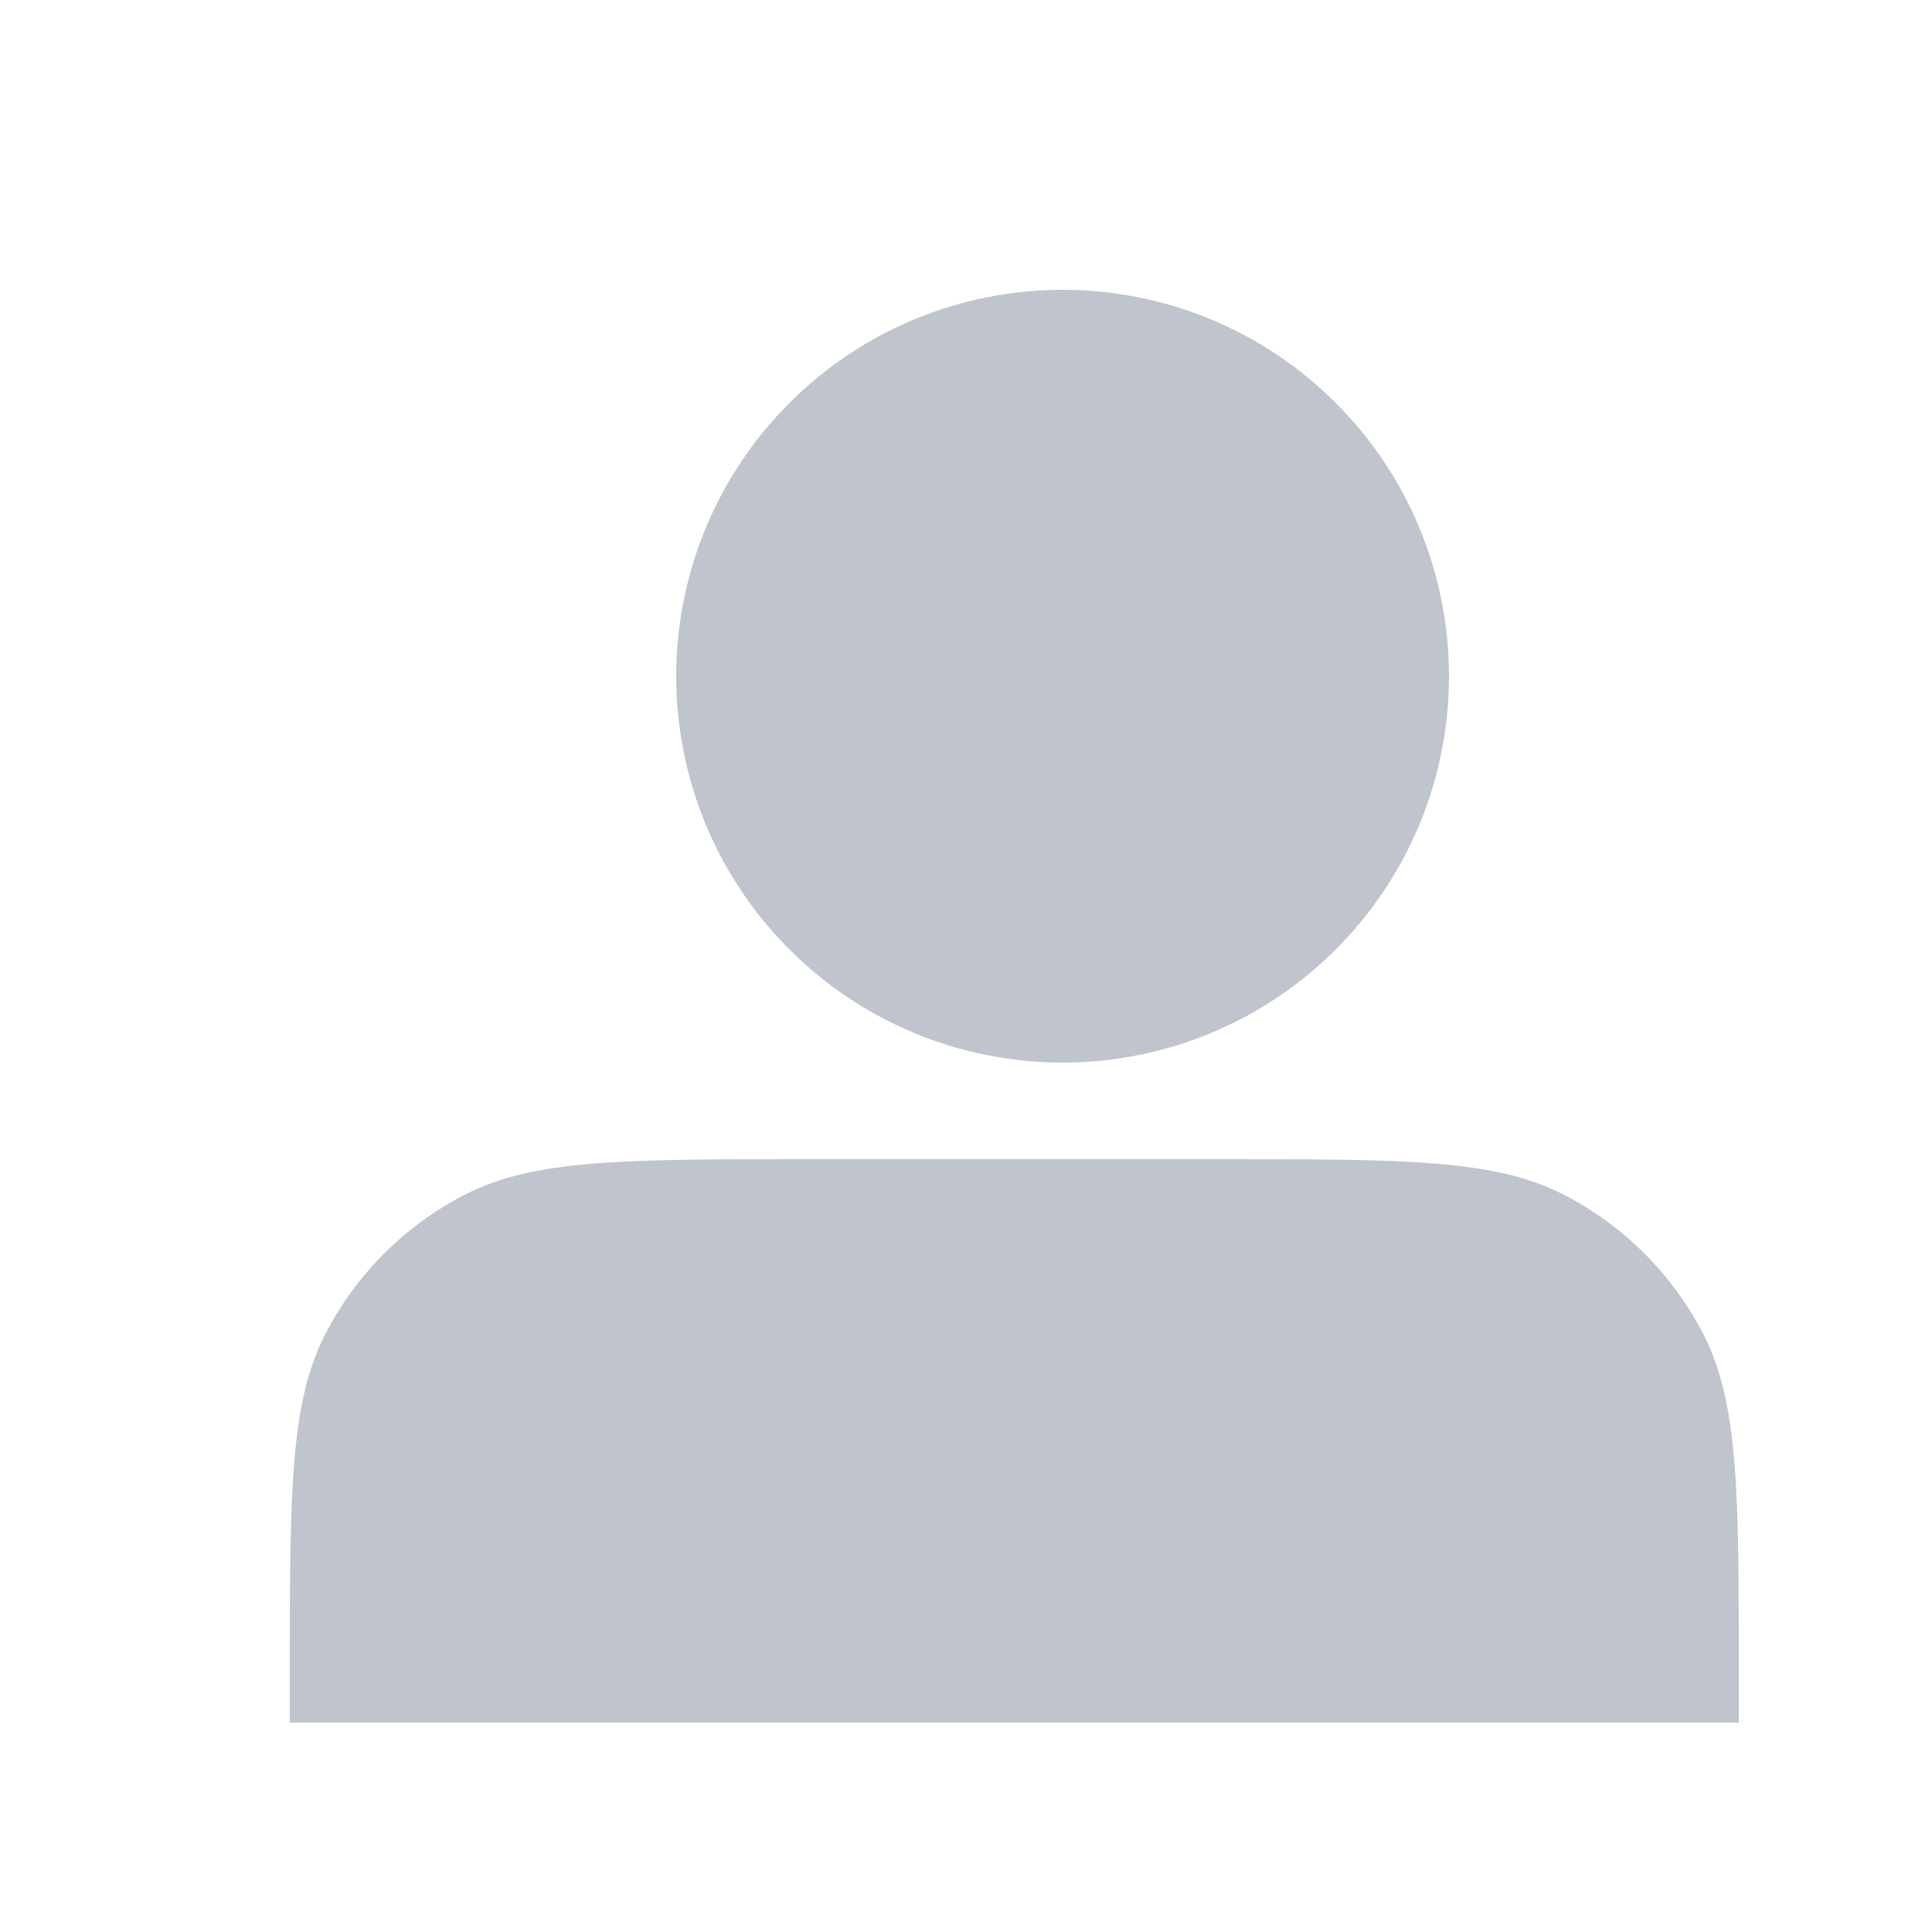 <svg xmlns="http://www.w3.org/2000/svg" xmlns:xlink="http://www.w3.org/1999/xlink" fill="none" version="1.1" width="20" height="20" viewBox="0 0 20 20"><g><g></g><g><g><path d="M15,7Q15,7.197,14.981,7.392Q14.961,7.588,14.923,7.78Q14.885,7.973,14.828,8.161Q14.771,8.349,14.696,8.531Q14.62,8.712,14.528,8.886Q14.435,9.059,14.326,9.222Q14.217,9.386,14.092,9.538Q13.967,9.689,13.828,9.828Q13.689,9.967,13.538,10.092Q13.386,10.217,13.222,10.326Q13.059,10.435,12.886,10.528Q12.712,10.62,12.531,10.696Q12.349,10.771,12.161,10.828Q11.973,10.885,11.78,10.923Q11.588,10.961,11.392,10.981Q11.197,11,11,11Q10.803,11,10.608,10.981Q10.412,10.961,10.22,10.923Q10.027,10.885,9.839,10.828Q9.651,10.771,9.469,10.696Q9.288,10.62,9.114,10.528Q8.941,10.435,8.778,10.326Q8.614,10.217,8.462,10.092Q8.311,9.967,8.172,9.828Q8.033,9.689,7.908,9.538Q7.783,9.386,7.674,9.222Q7.565,9.059,7.472,8.886Q7.38,8.712,7.304,8.531Q7.229,8.349,7.172,8.161Q7.115,7.973,7.077,7.78Q7.039,7.588,7.019,7.392Q7,7.197,7,7Q7,6.803,7.019,6.608Q7.039,6.412,7.077,6.22Q7.115,6.027,7.172,5.839Q7.229,5.651,7.304,5.469Q7.38,5.288,7.472,5.114Q7.565,4.941,7.674,4.778Q7.783,4.614,7.908,4.462Q8.033,4.311,8.172,4.172Q8.311,4.033,8.462,3.908Q8.614,3.783,8.778,3.674Q8.941,3.565,9.114,3.472Q9.288,3.38,9.469,3.304Q9.651,3.229,9.839,3.172Q10.027,3.115,10.22,3.077Q10.412,3.039,10.608,3.019Q10.803,3,11,3Q11.197,3,11.392,3.019Q11.588,3.039,11.78,3.077Q11.973,3.115,12.161,3.172Q12.349,3.229,12.531,3.304Q12.712,3.38,12.886,3.472Q13.059,3.565,13.222,3.674Q13.386,3.783,13.538,3.908Q13.689,4.033,13.828,4.172Q13.967,4.311,14.092,4.462Q14.217,4.614,14.326,4.778Q14.435,4.941,14.528,5.114Q14.62,5.288,14.696,5.469Q14.771,5.651,14.828,5.839Q14.885,6.027,14.923,6.22Q14.961,6.412,14.981,6.608Q15,6.803,15,7Z" fill="#C0C4CC" fill-opacity="1"/></g><g><path d="M3,17.333L3,17.833L18,17.833L18,17.333C18,15.466,18,14.533,17.637,13.82C17.317,13.193,16.807,12.683,16.18,12.363C15.467,12,14.534,12,12.667,12L8.333,12C6.466,12,5.533,12,4.82,12.363C4.193,12.683,3.683,13.193,3.363,13.82C3,14.533,3,15.466,3,17.333Z" fill="#C0C4CC" fill-opacity="1"/></g></g></g></svg>